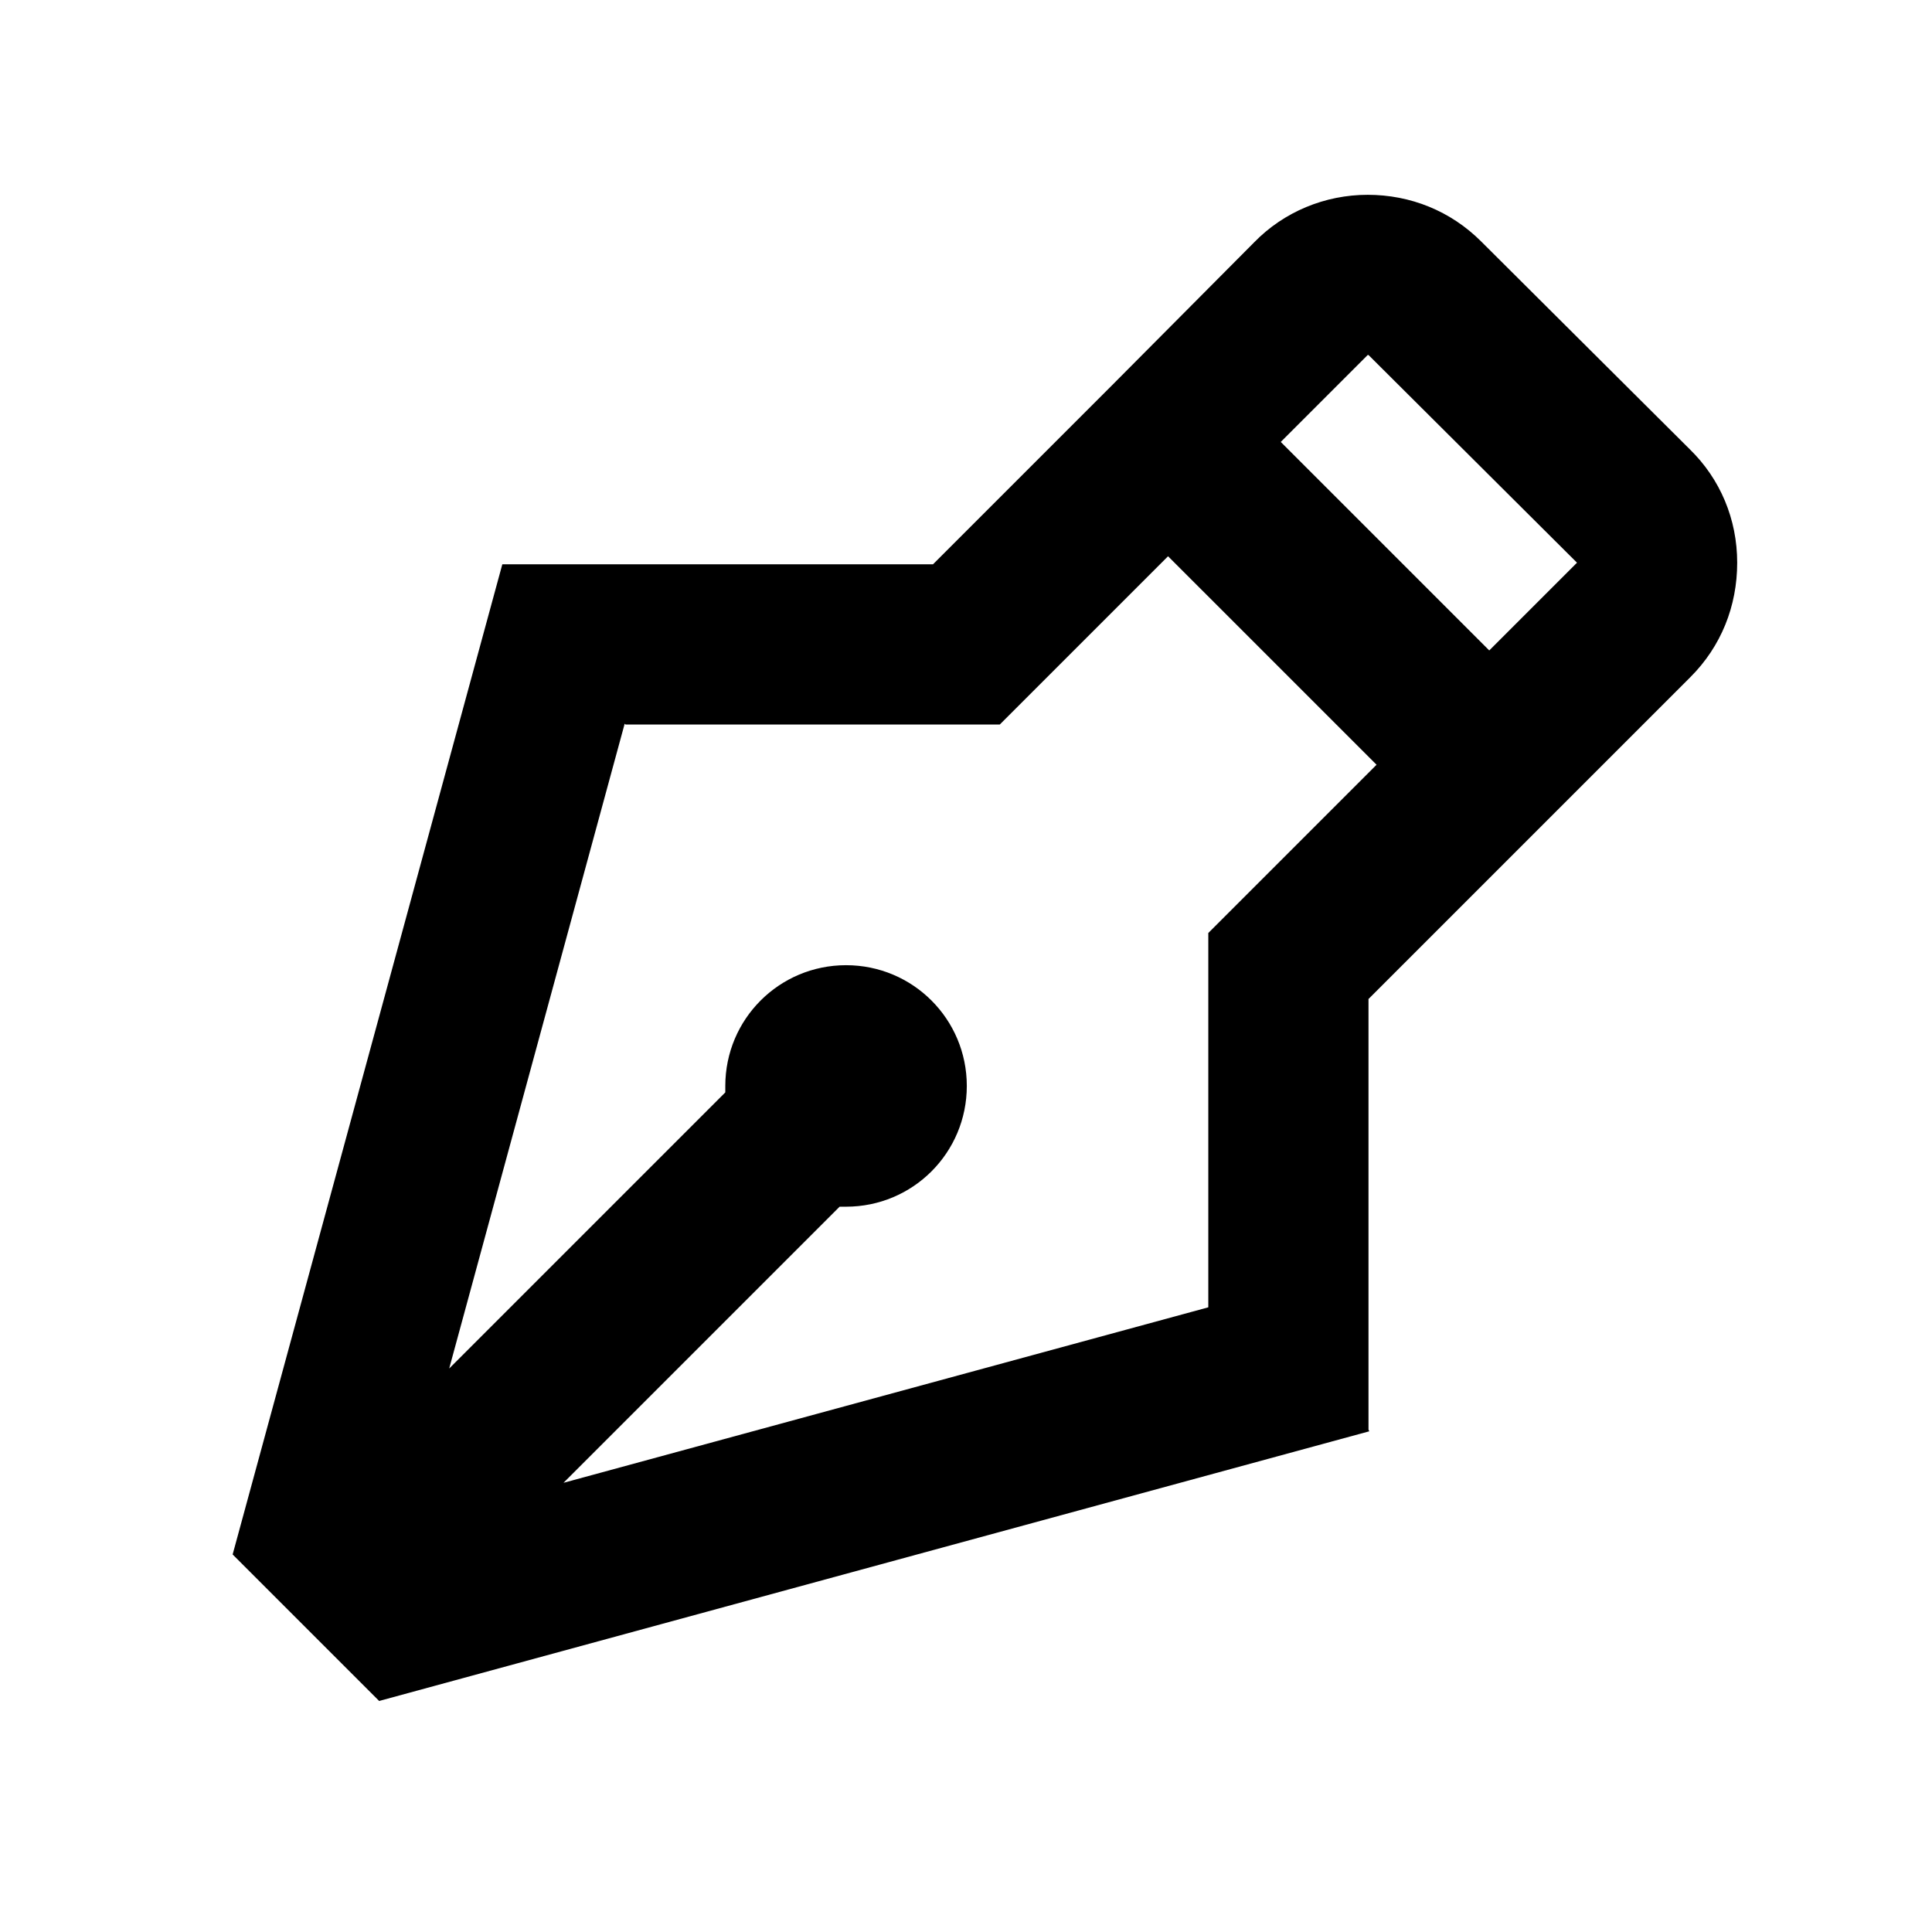 <svg xmlns="http://www.w3.org/2000/svg" width="24" height="24"><!--Boxicons v3.0 https://boxicons.com | License  https://docs.boxicons.com/free--><path d="M17 17.76v-5.35l2.91-2.91L21 8.41c.38-.38.58-.88.58-1.42s-.21-1.04-.59-1.41L18.4 3c-.38-.38-.88-.58-1.41-.58s-1.04.21-1.41.59L13.8 4.8l-2.21 2.21H6.24l-3.35 12.3 1.82 1.82 12.3-3.35Zm0-13.35 2.59 2.58-1.09 1.09-2.59-2.59 1.08-1.08ZM7.77 9h4.65l2.09-2.09L17.1 9.5l-2.09 2.09v4.65L7 18.42l3.43-3.43h.08c.83 0 1.5-.67 1.5-1.5s-.67-1.5-1.5-1.5-1.5.67-1.5 1.5v.08L5.58 17l2.18-8.01Z"/></svg>